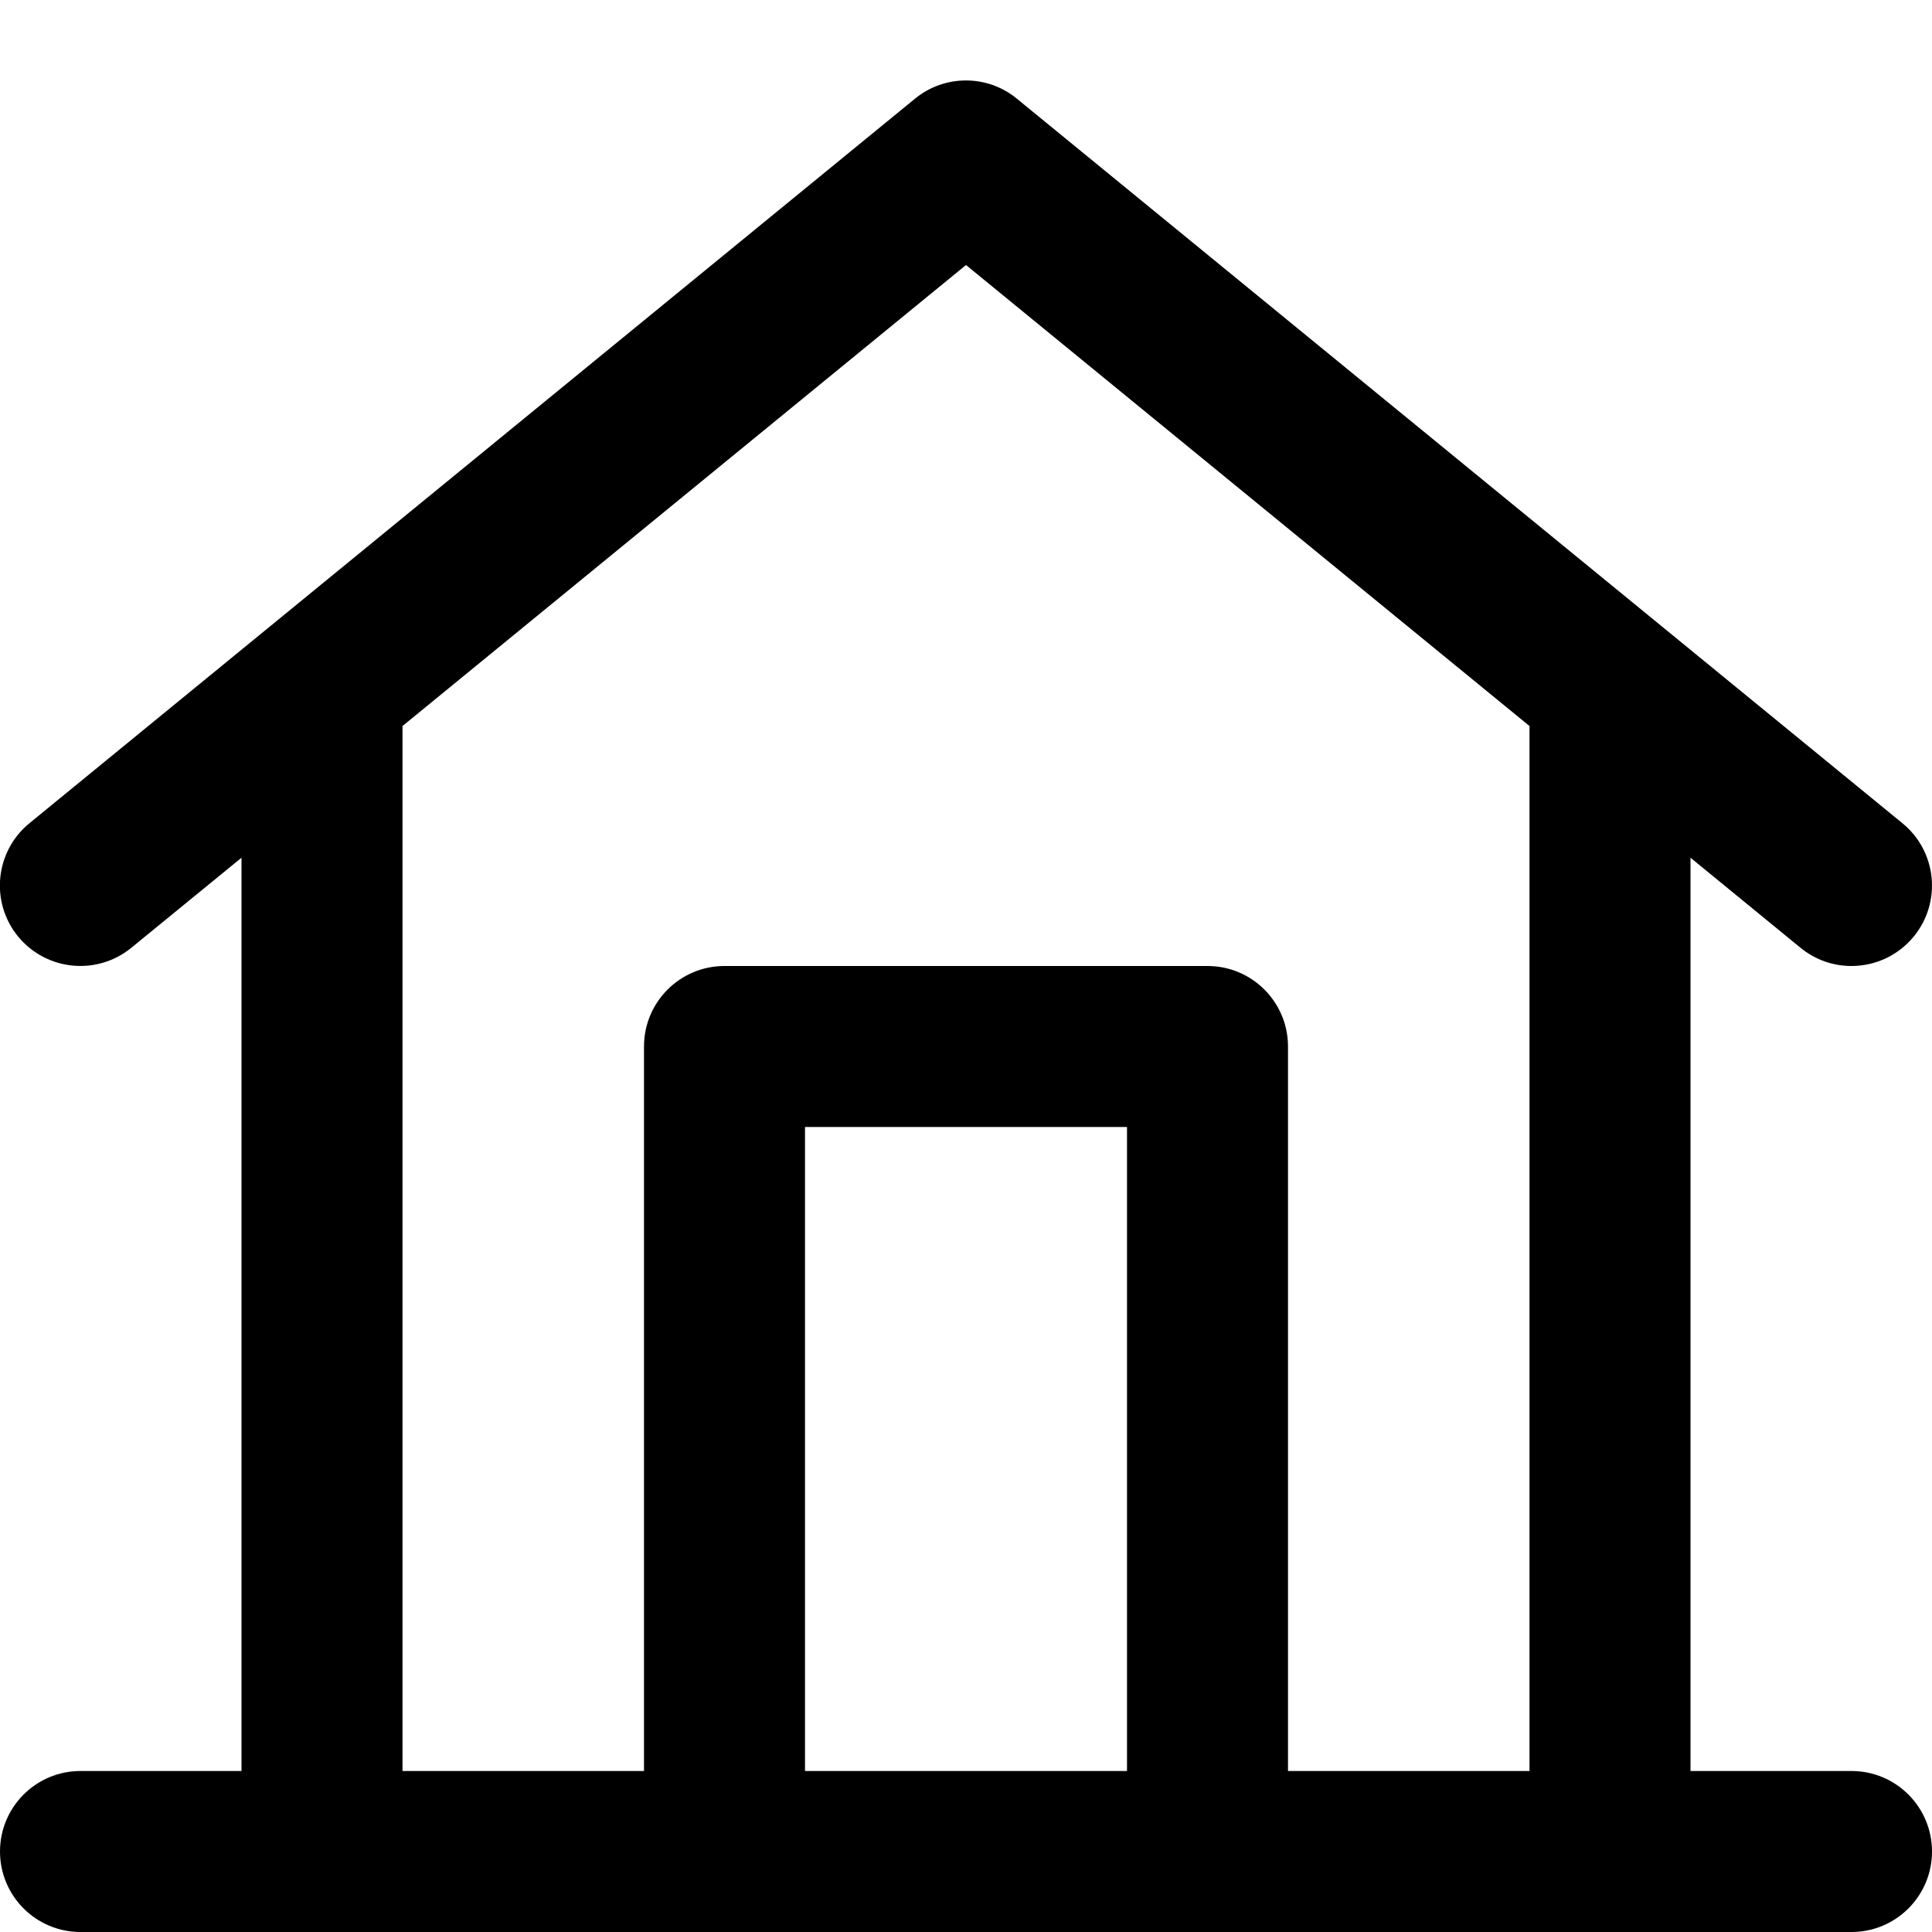 <?xml version="1.0" encoding="utf-8"?>
<!-- Generator: Adobe Illustrator 19.1.0, SVG Export Plug-In . SVG Version: 6.00 Build 0)  -->
<!DOCTYPE svg PUBLIC "-//W3C//DTD SVG 1.1//EN" "http://www.w3.org/Graphics/SVG/1.1/DTD/svg11.dtd">
<svg version="1.1" id="Layer_1" xmlns="http://www.w3.org/2000/svg" xmlns:xlink="http://www.w3.org/1999/xlink" x="0px" y="0px"
	 width="24px" height="24px" viewBox="0 0 24 24" enable-background="new 0 0 24 24" xml:space="preserve">
<path d="M23,22h-2V10.655l1.367,1.119C22.553,11.926,22.776,12,22.999,12c0.29,0,0.577-0.125,0.775-0.367
	c0.35-0.428,0.286-1.058-0.142-1.407l-11-9c-0.367-0.302-0.898-0.302-1.266,0l-11,9
	c-0.428,0.35-0.491,0.979-0.142,1.407c0.351,0.427,0.979,0.49,1.407,0.141L3,10.655V22H1
	c-0.553,0-1,0.448-1,1s0.447,1,1,1h22c0.553,0,1-0.448,1-1S23.553,22,23,22z M5,9.019l7-5.727l7,5.727V22h-3v-9
	c0-0.552-0.447-1-1-1H9c-0.553,0-1,0.448-1,1v9H5V9.019z M14,22h-4v-8h4V22z"/>
</svg>
